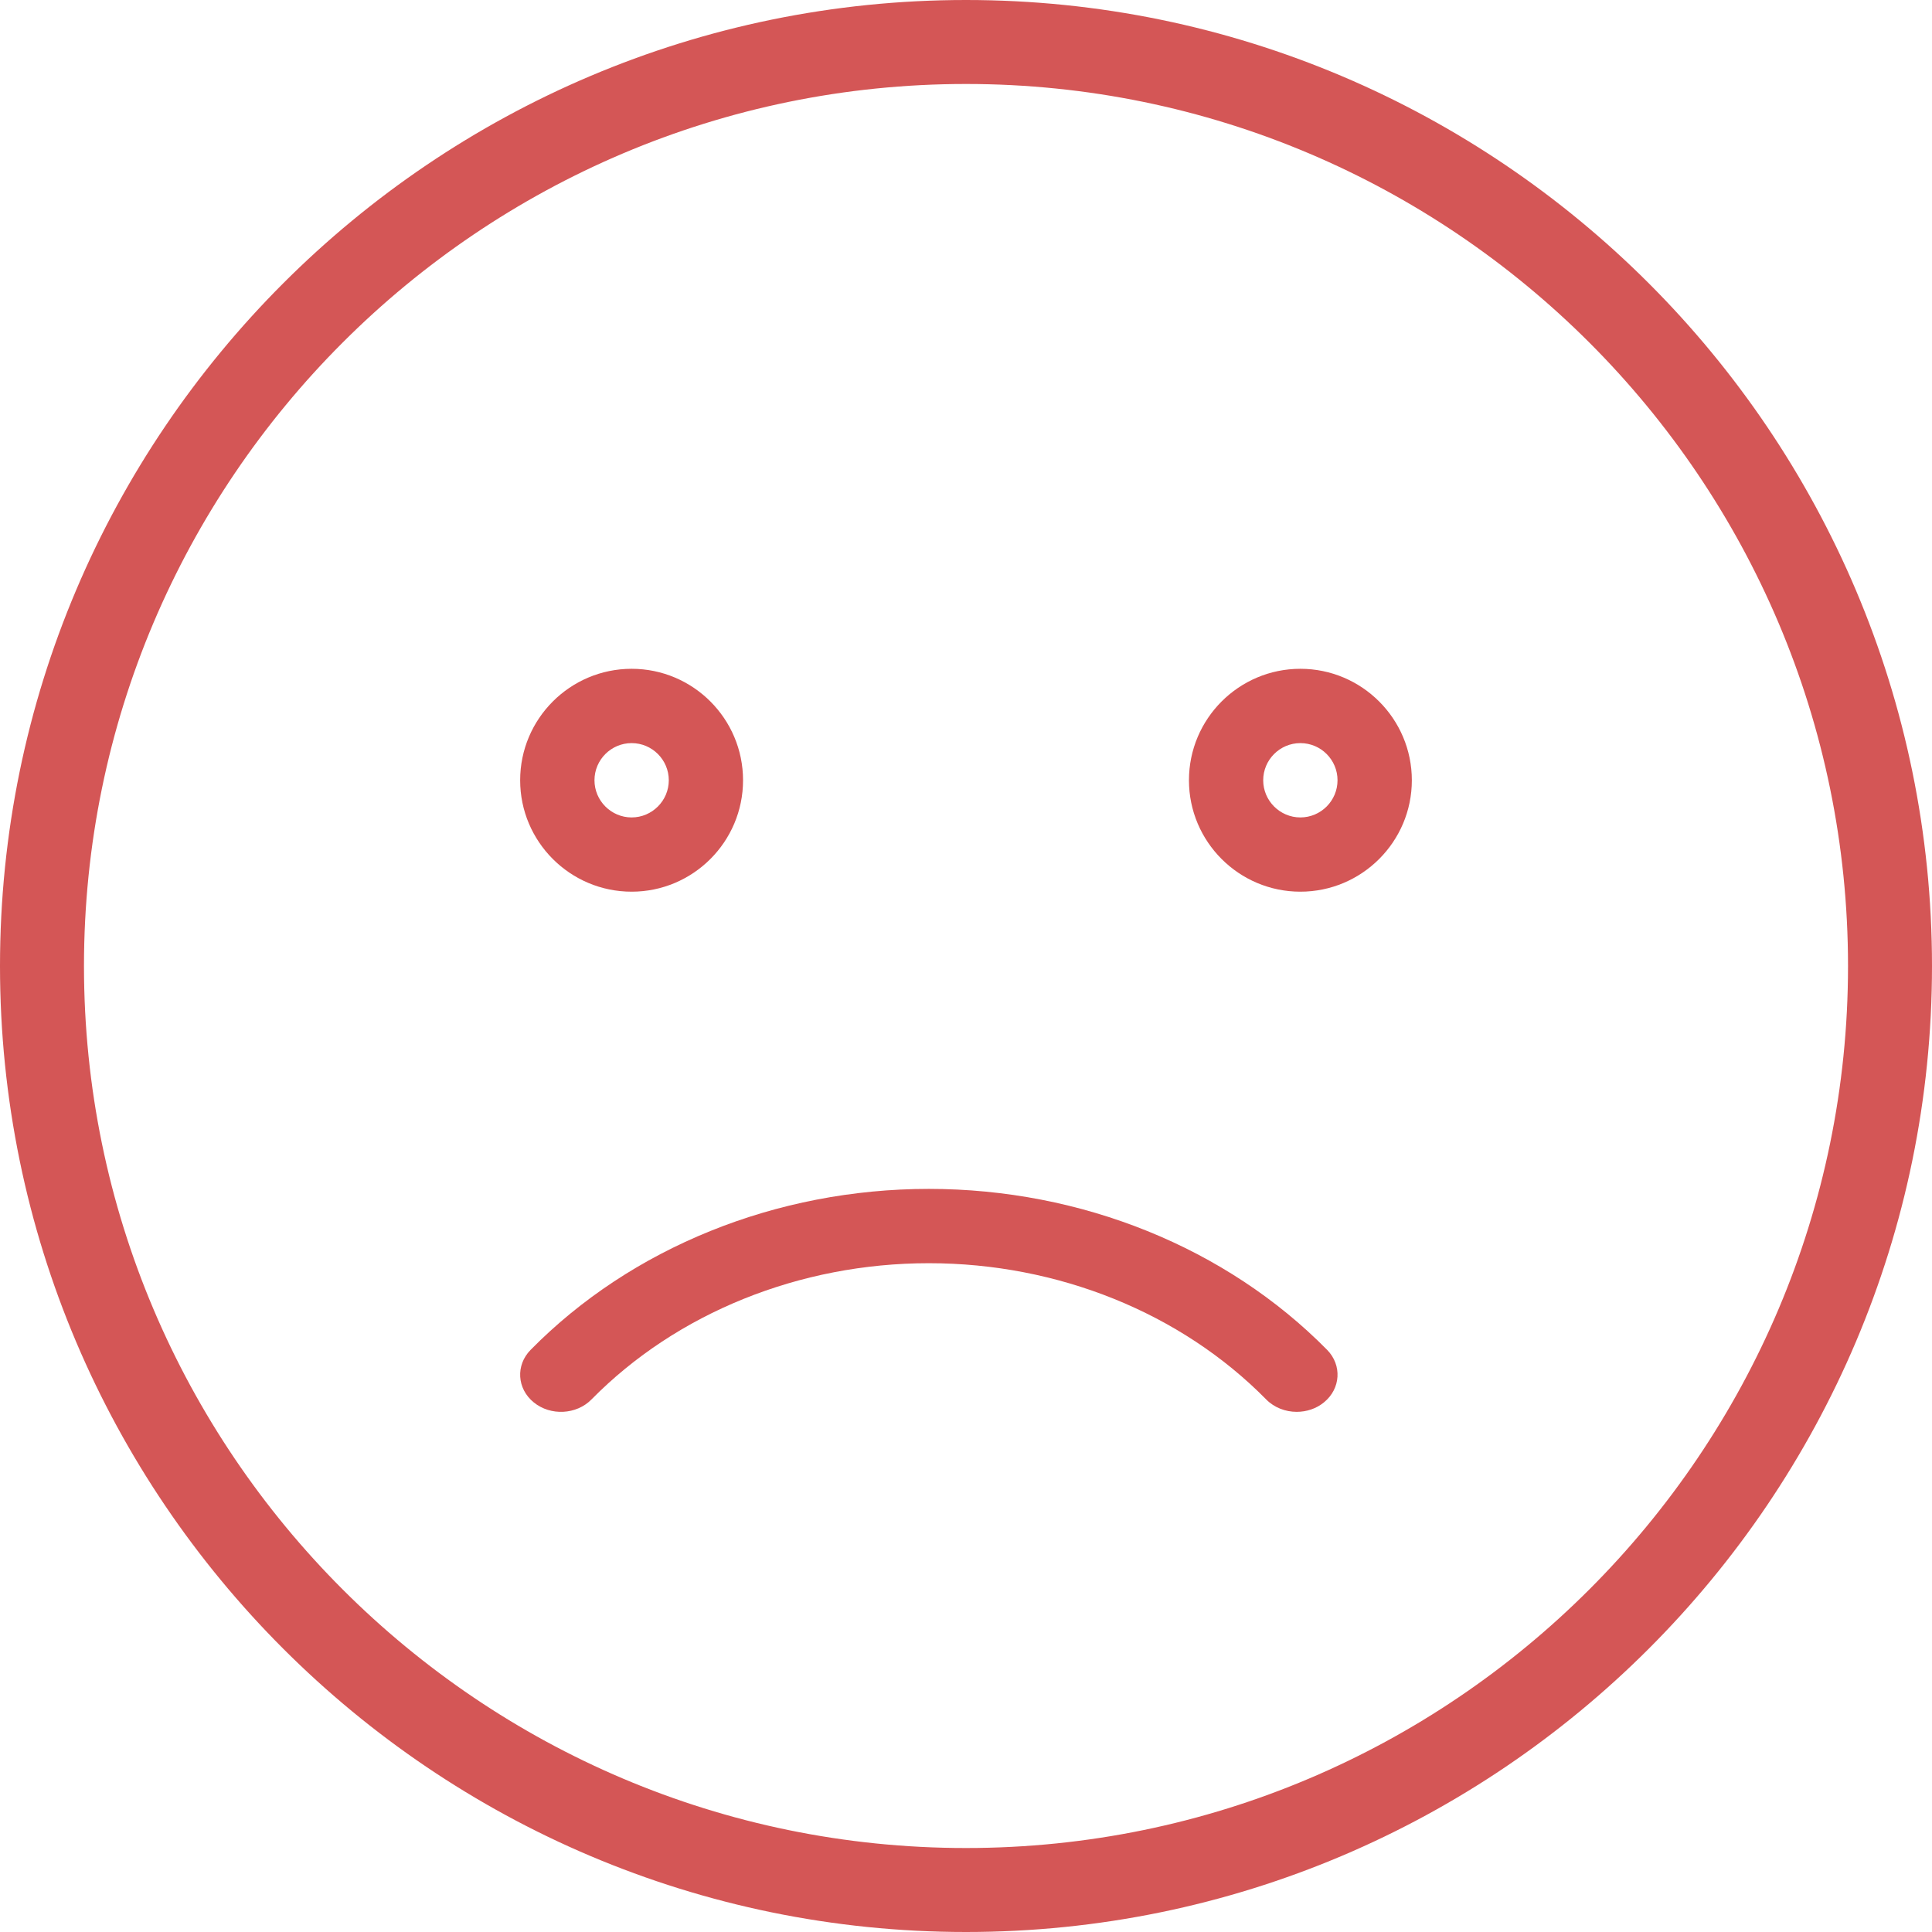 <svg width="30" height="30" viewBox="0 0 30 30" fill="none" xmlns="http://www.w3.org/2000/svg">
  <path fill-rule="evenodd" clip-rule="evenodd" d="M0 15C0 6.729 6.729 0 15 0C23.271 0 30 6.729 30 15C30 23.271 23.271 30 15 30C6.729 30 0 23.271 0 15ZM1.304 15C1.304 22.552 7.448 28.696 15 28.696C22.552 28.696 28.696 22.552 28.696 15C28.696 7.448 22.552 1.304 15 1.304C7.448 1.304 1.304 7.448 1.304 15Z" fill="#d45656"/>
  <path fill-rule="evenodd" clip-rule="evenodd" d="M9.808 10.385C10.762 10.385 11.538 11.161 11.538 12.116C11.538 13.07 10.762 13.846 9.808 13.846C8.853 13.846 8.077 13.07 8.077 12.116C8.077 11.161 8.853 10.385 9.808 10.385ZM9.808 11.539C9.49 11.539 9.231 11.798 9.231 12.116C9.231 12.433 9.49 12.693 9.808 12.693C10.126 12.693 10.385 12.433 10.385 12.116C10.385 11.798 10.126 11.539 9.808 11.539Z" fill="#d45656"/>
  <path fill-rule="evenodd" clip-rule="evenodd" d="M18.462 12.116C18.462 11.161 19.238 10.385 20.192 10.385C21.146 10.385 21.923 11.161 21.923 12.116C21.923 13.07 21.146 13.846 20.192 13.846C19.238 13.846 18.462 13.07 18.462 12.116ZM19.615 12.116C19.615 12.433 19.874 12.693 20.192 12.693C20.511 12.693 20.769 12.433 20.769 12.116C20.769 11.798 20.511 11.539 20.192 11.539C19.874 11.539 19.615 11.798 19.615 12.116Z" fill="#d45656"/>
  <path d="M14.423 18.461C12.057 18.461 9.803 19.372 8.239 20.961C8.005 21.199 8.027 21.564 8.288 21.776C8.549 21.989 8.951 21.968 9.184 21.731C10.508 20.386 12.418 19.615 14.423 19.615C16.428 19.615 18.338 20.386 19.662 21.731C19.787 21.858 19.961 21.923 20.135 21.923C20.285 21.923 20.438 21.875 20.558 21.776C20.819 21.564 20.841 21.199 20.608 20.961C19.043 19.373 16.79 18.461 14.423 18.461Z" fill="#d45656"/>
</svg>
